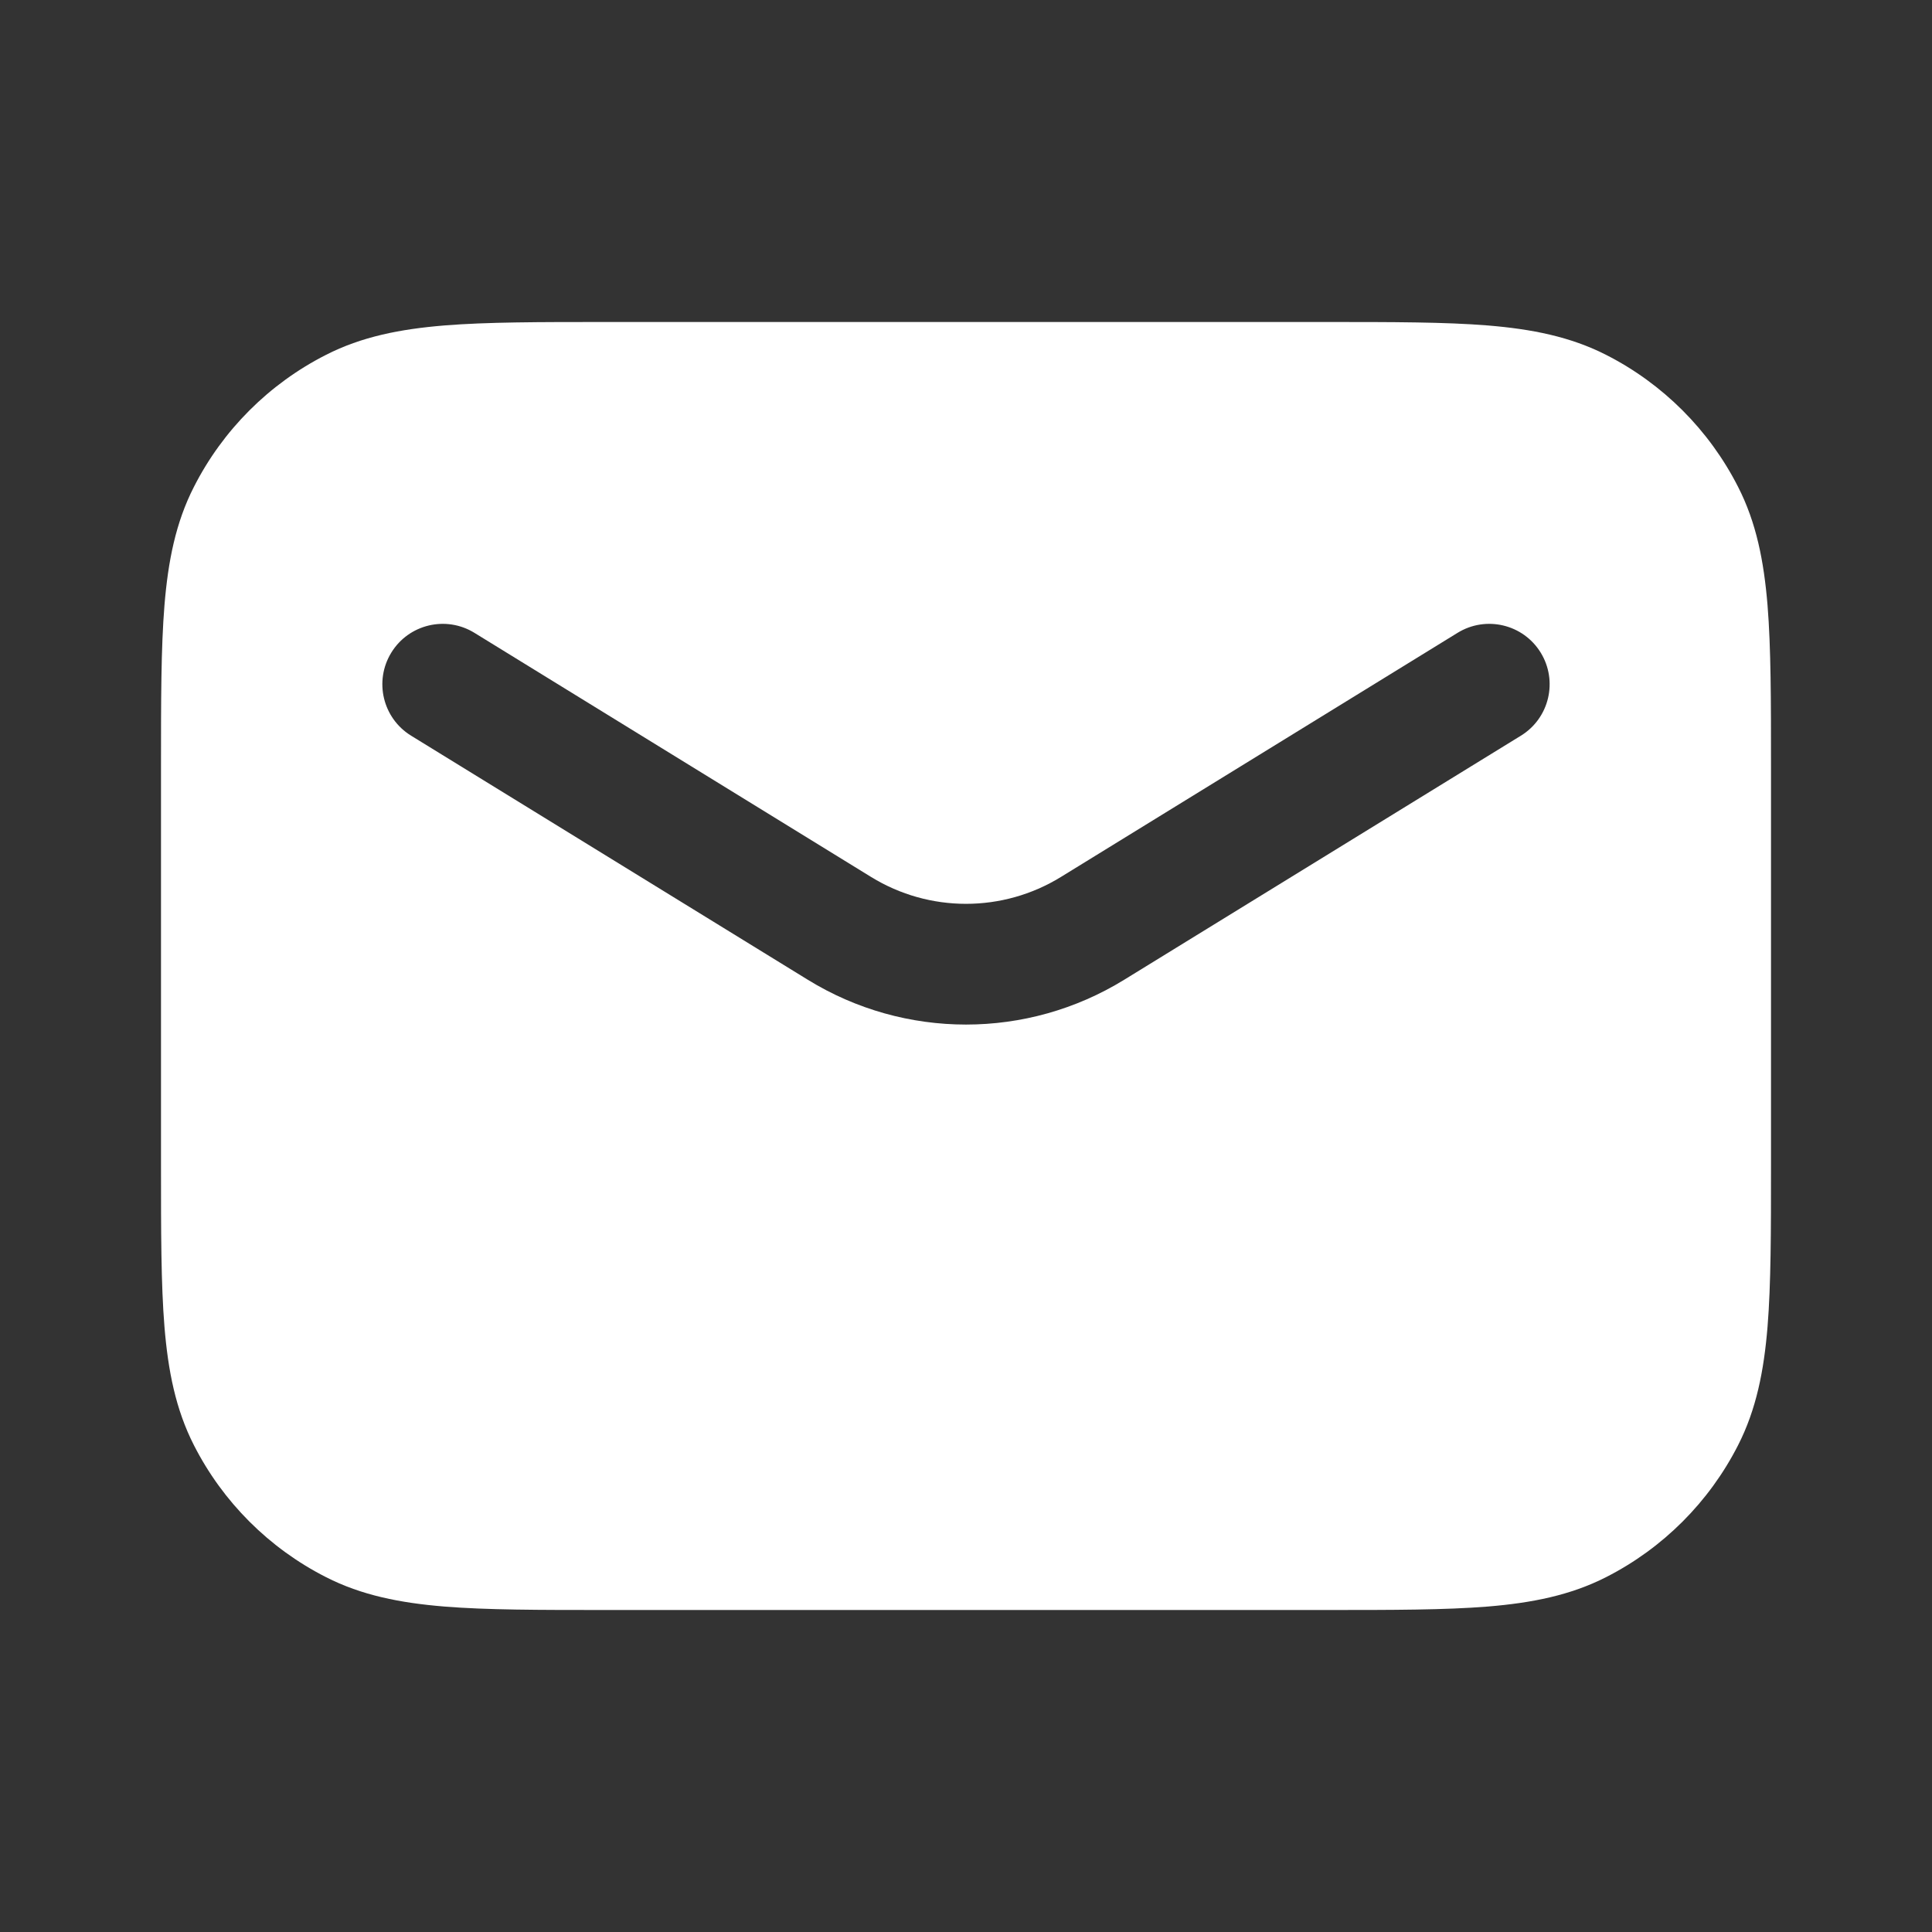 <svg width="24" height="24" viewBox="0 0 24 24" fill="none" xmlns="http://www.w3.org/2000/svg">
<rect x="0" y="0" width="24" height="24" fill="#333333" stroke="none"/>
<path fill-rule="evenodd" clip-rule="evenodd" d="M16.482 4H7.518C6.705 4 6.049 4 5.519 4.043C4.972 4.088 4.492 4.182 4.048 4.409C3.342 4.768 2.768 5.342 2.409 6.048C2.182 6.492 2.088 6.972 2.043 7.519C2 8.049 2 8.705 2 9.518V14.482C2 15.295 2 15.951 2.043 16.482C2.088 17.028 2.182 17.508 2.409 17.953C2.768 18.658 3.342 19.232 4.048 19.591C4.492 19.818 4.972 19.912 5.519 19.957C6.049 20 6.705 20 7.518 20H16.482C17.295 20 17.951 20 18.482 19.957C19.028 19.912 19.508 19.818 19.953 19.591C20.658 19.232 21.232 18.658 21.591 17.953C21.818 17.508 21.912 17.028 21.957 16.482C22 15.951 22 15.295 22 14.482V9.518C22 8.705 22 8.049 21.957 7.519C21.912 6.972 21.818 6.492 21.591 6.048C21.232 5.342 20.658 4.768 19.953 4.409C19.508 4.182 19.028 4.088 18.482 4.043C17.951 4 17.295 4 16.482 4ZM5.893 7.861C5.54 7.644 5.078 7.754 4.861 8.107C4.644 8.46 4.754 8.922 5.107 9.139L10.035 12.171C11.24 12.913 12.76 12.913 13.965 12.171L18.893 9.139C19.246 8.922 19.356 8.46 19.139 8.107C18.922 7.754 18.46 7.644 18.107 7.861L13.179 10.894C12.456 11.339 11.544 11.339 10.821 10.894L5.893 7.861Z" fill="white"/>
</svg>
